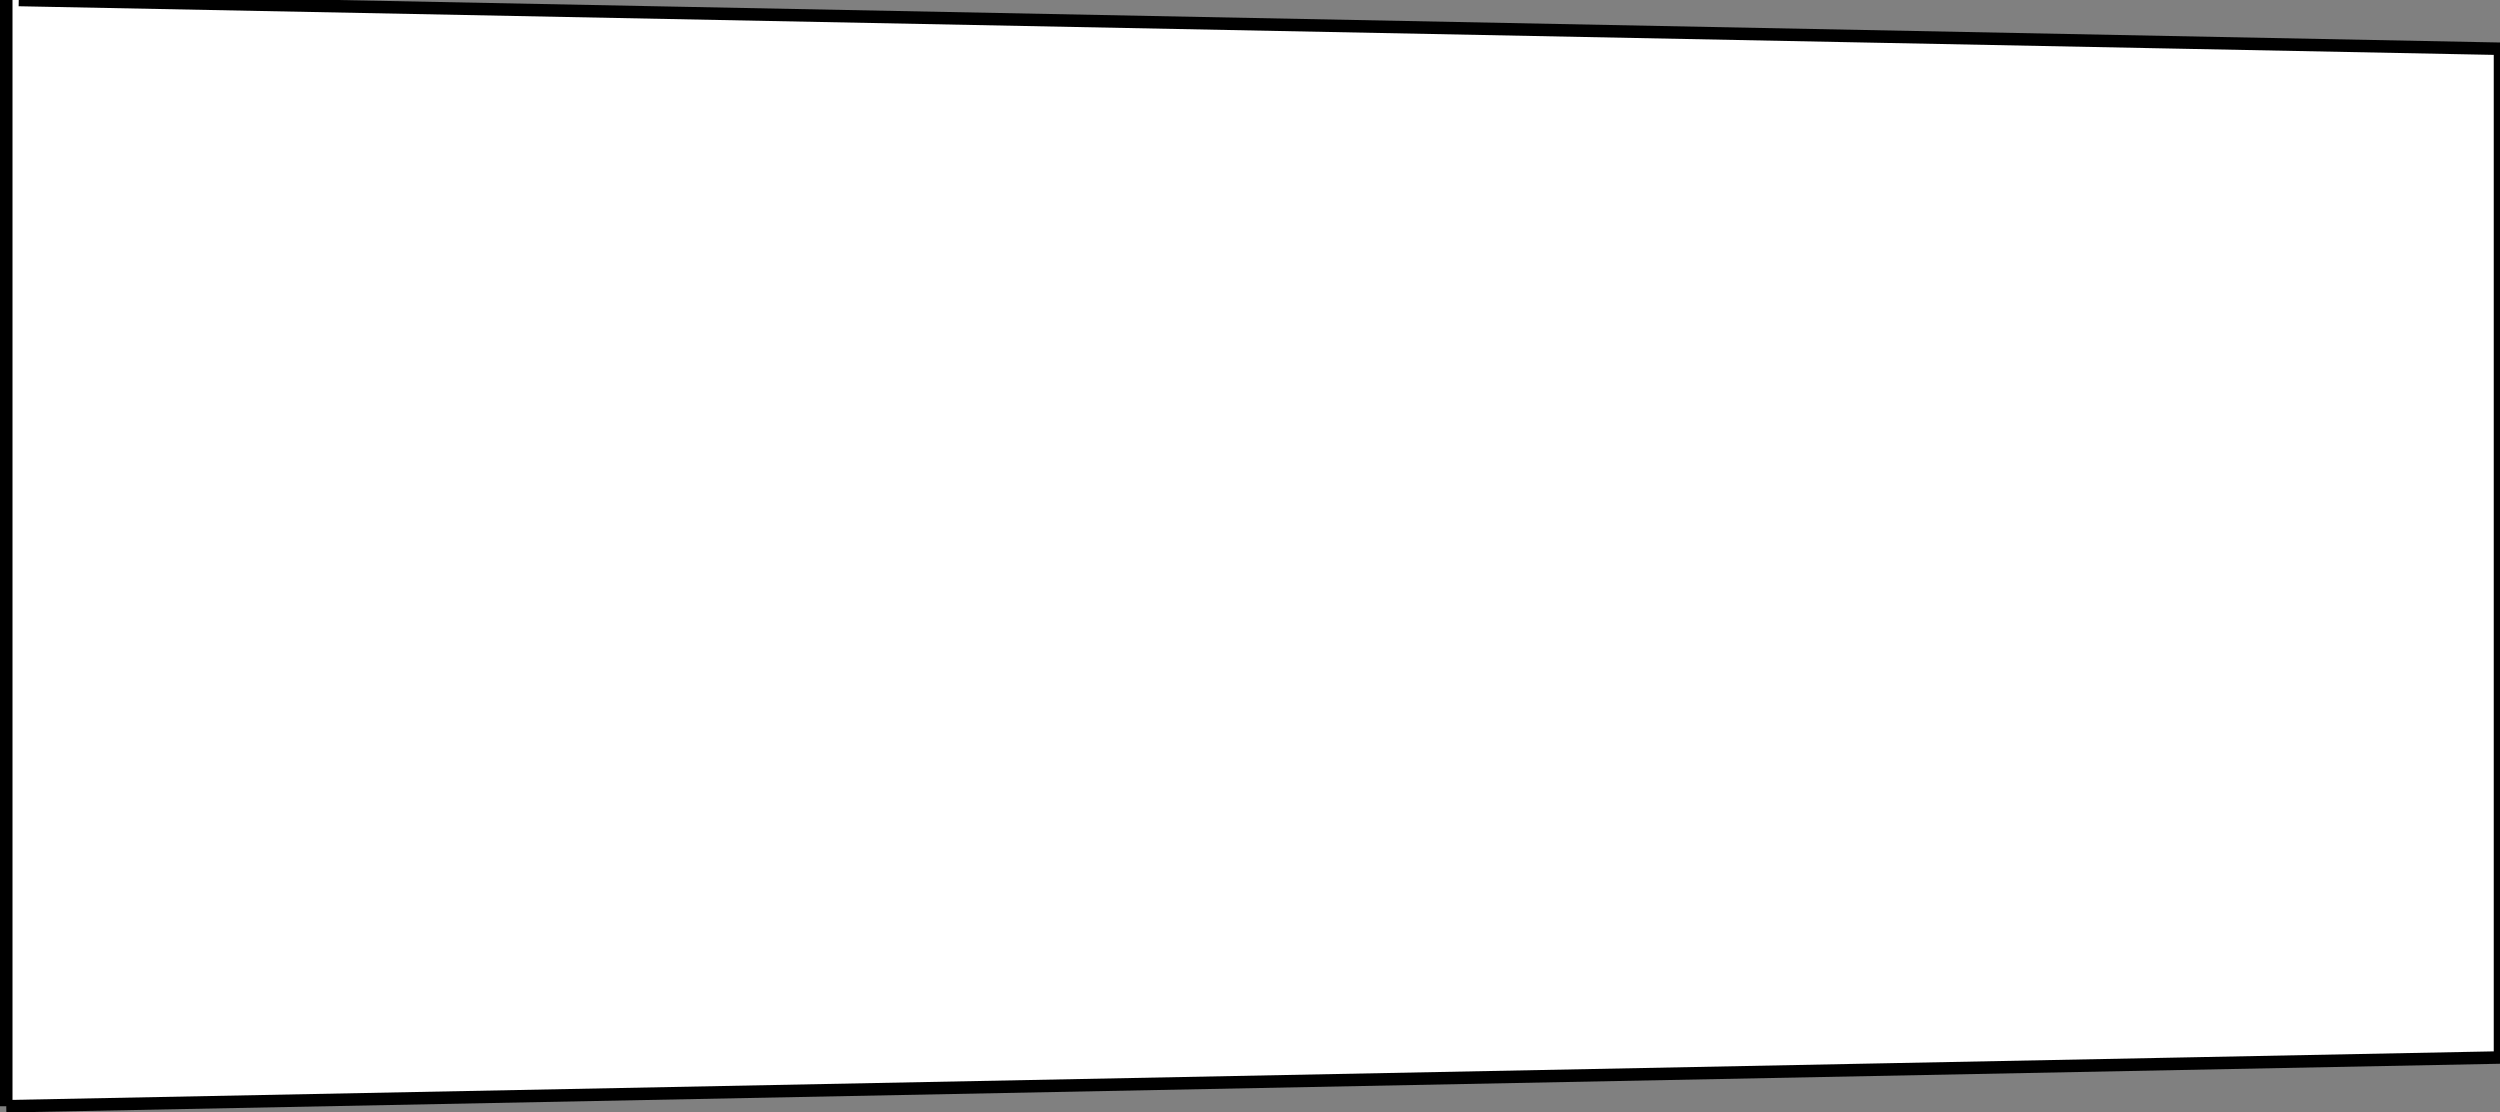 <?xml version="1.0" encoding="utf-8"?>
<!-- Generator: Adobe Illustrator 21.0.0, SVG Export Plug-In . SVG Version: 6.00 Build 0)  -->
<svg version="1.1" id="Calque_1" xmlns="http://www.w3.org/2000/svg" xmlns:xlink="http://www.w3.org/1999/xlink" x="0px" y="0px"
	 viewBox="0 0 200 89" style="enable-background:new 0 0 200 89;" xml:space="preserve">
<rect x="0" y="0" width="200" height="89" fill="#808080" stroke="none"/>
<style type="text/css">
	.st0{fill:#FFFFFF;}
	.st1{fill:none;stroke:#000000;stroke-miterlimit:10;}
</style>
<title>Where</title>
<g id="XMLID_2_">
	<g>
		<polygon class="st0" points="200,3.9 200,84.6 0.5,88.5 0.5,0 1.5,0 		"/>
	</g>
	<g>
		<line class="st1" x1="1.5" y1="0" x2="200" y2="3.9"/>
		<line class="st1" x1="200" y1="84.6" x2="0.5" y2="88.5"/>
		<line class="st1" x1="200" y1="3.9" x2="200" y2="84.6"/>
		<line class="st1" x1="0.5" y1="0" x2="0.5" y2="88.5"/>
	</g>
</g>
</svg>
